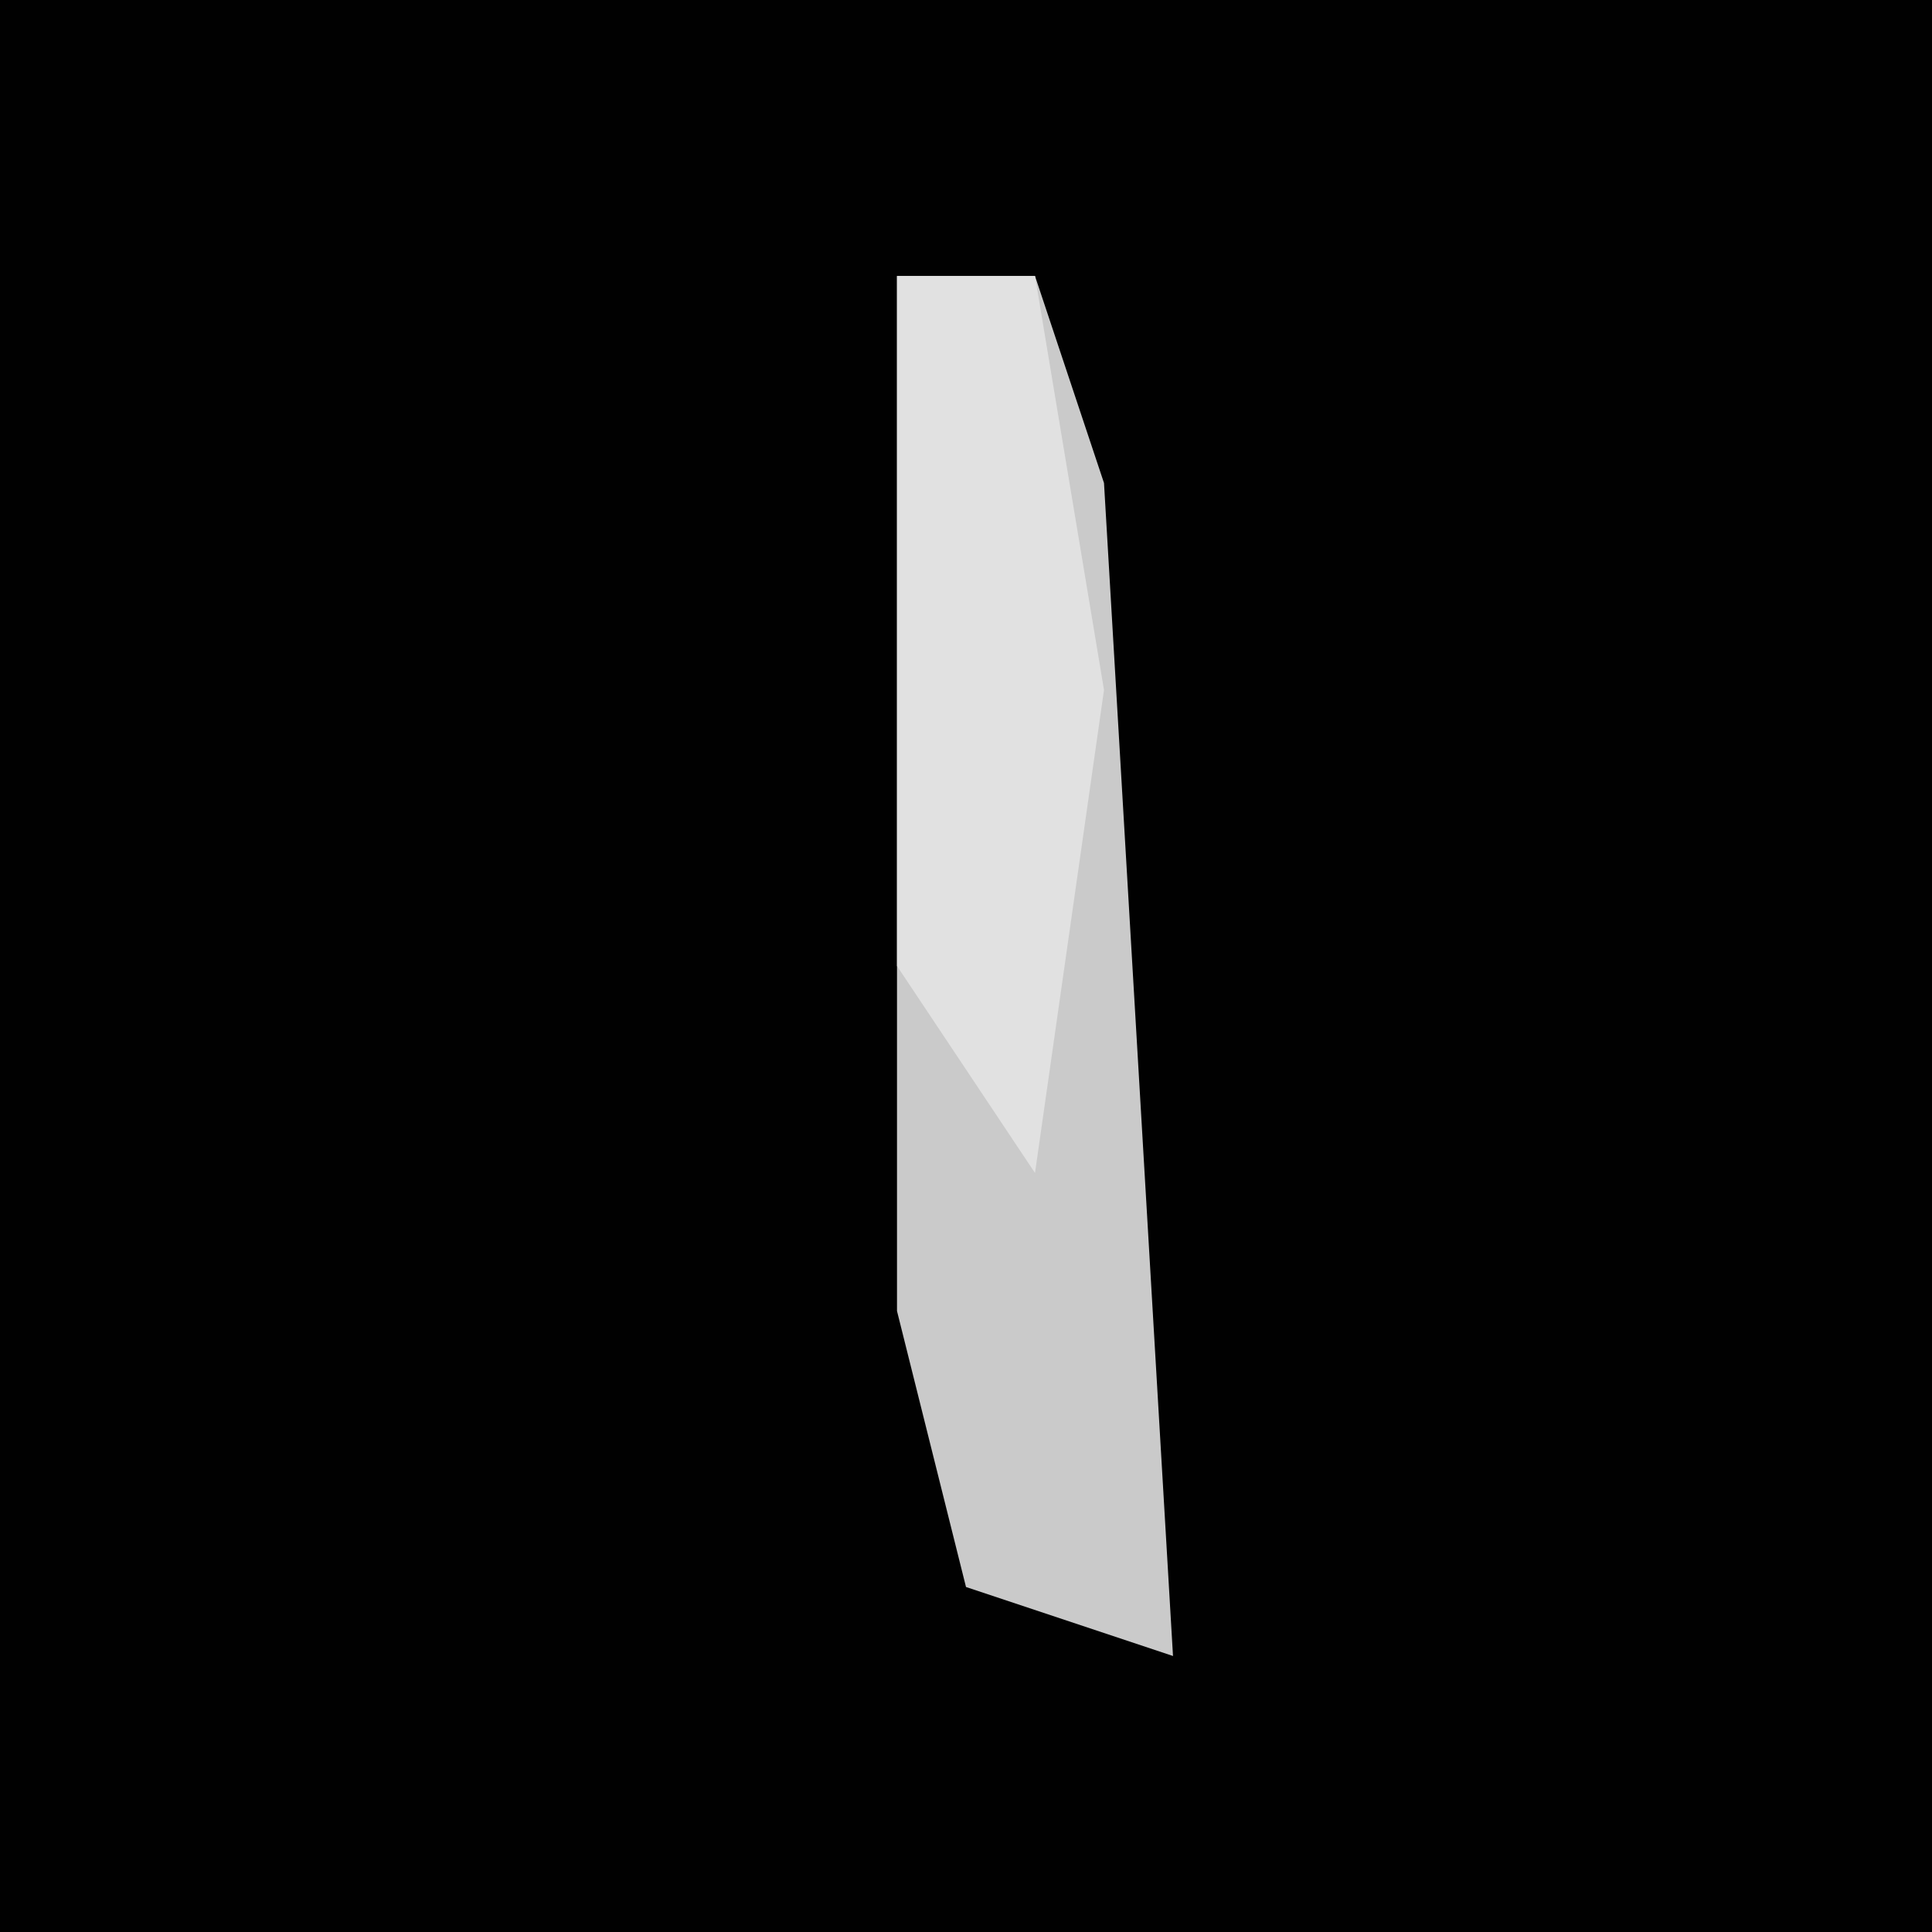 <?xml version="1.0" encoding="UTF-8"?>
<svg version="1.1" xmlns="http://www.w3.org/2000/svg" width="28" height="28">
<path d="M0,0 L28,0 L28,28 L0,28 Z " fill="#010101" transform="translate(0,0)"/>
<path d="M0,0 L2,0 L3,3 L4,20 L1,19 L0,15 Z " fill="#CACACA" transform="translate(13,4)"/>
<path d="M0,0 L2,0 L3,6 L2,13 L0,10 Z " fill="#E1E1E1" transform="translate(13,4)"/>
</svg>

